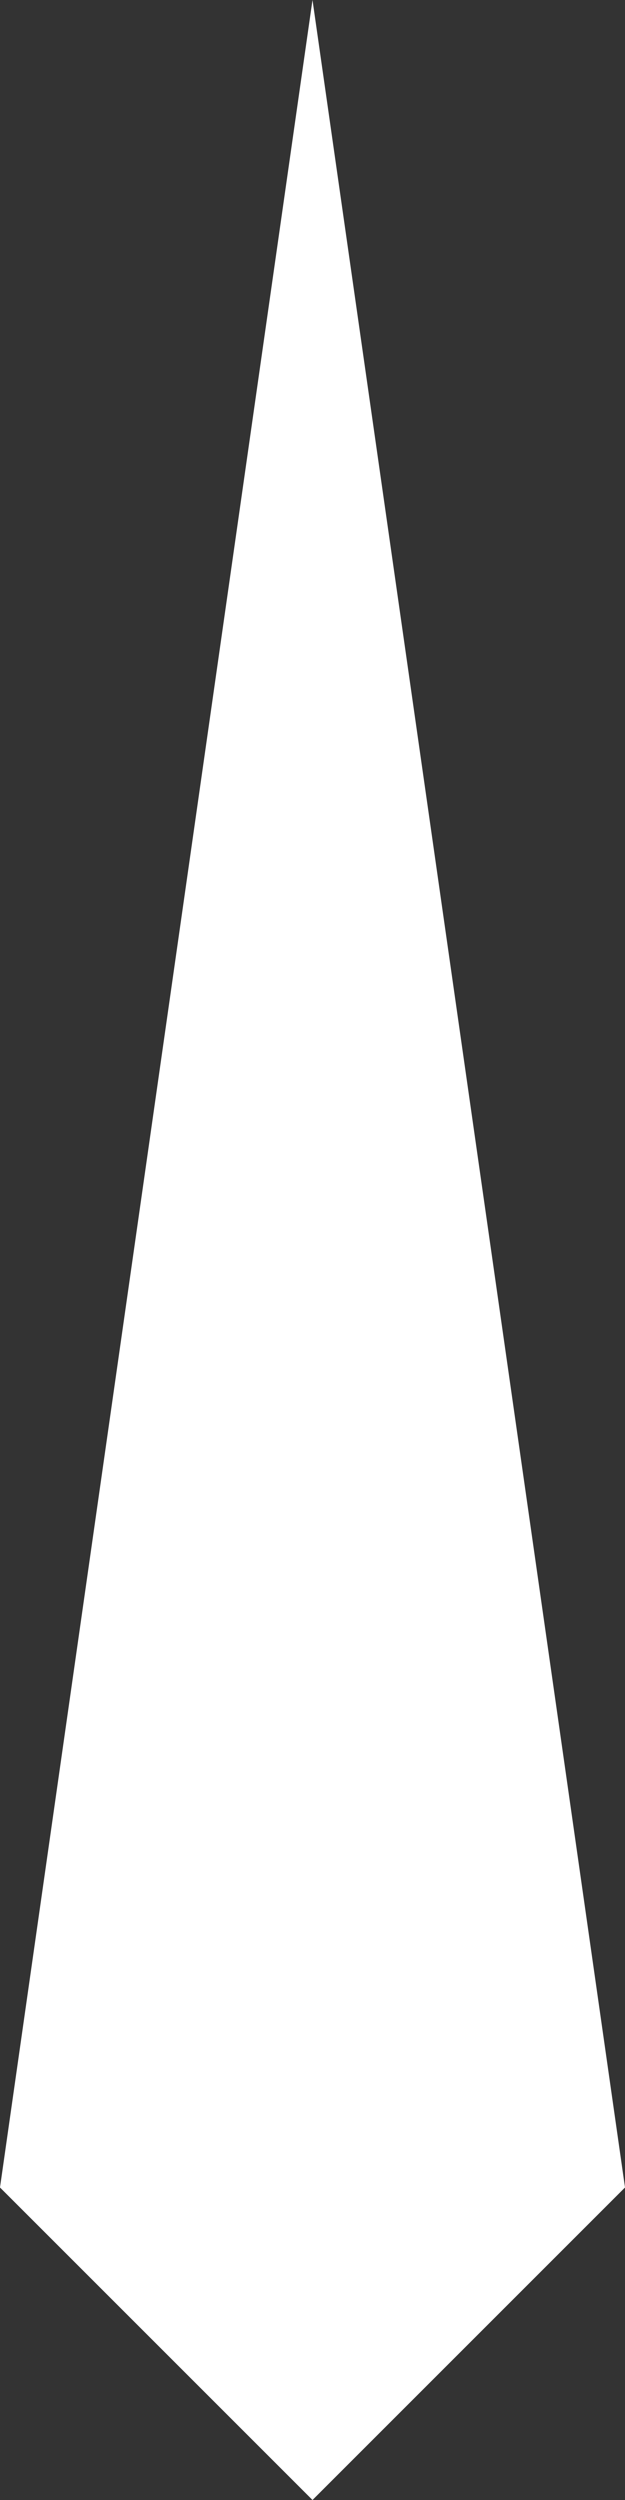 <svg xmlns="http://www.w3.org/2000/svg" width="6" height="24" viewBox="0 0 6 24">
  <rect x="0" y="0" width="6" height="24" fill="#333333" stroke="none"/>
  <defs>
    <style>
      .cls-1 {
        fill: #fff;
        fill-rule: evenodd;
      }
    </style>
  </defs>
  <path id="pagetop_icon_in.svg" class="cls-1" d="M1163,960l-3,21,3,3,3-3Z" transform="translate(-1160 -960)"/>
</svg>

